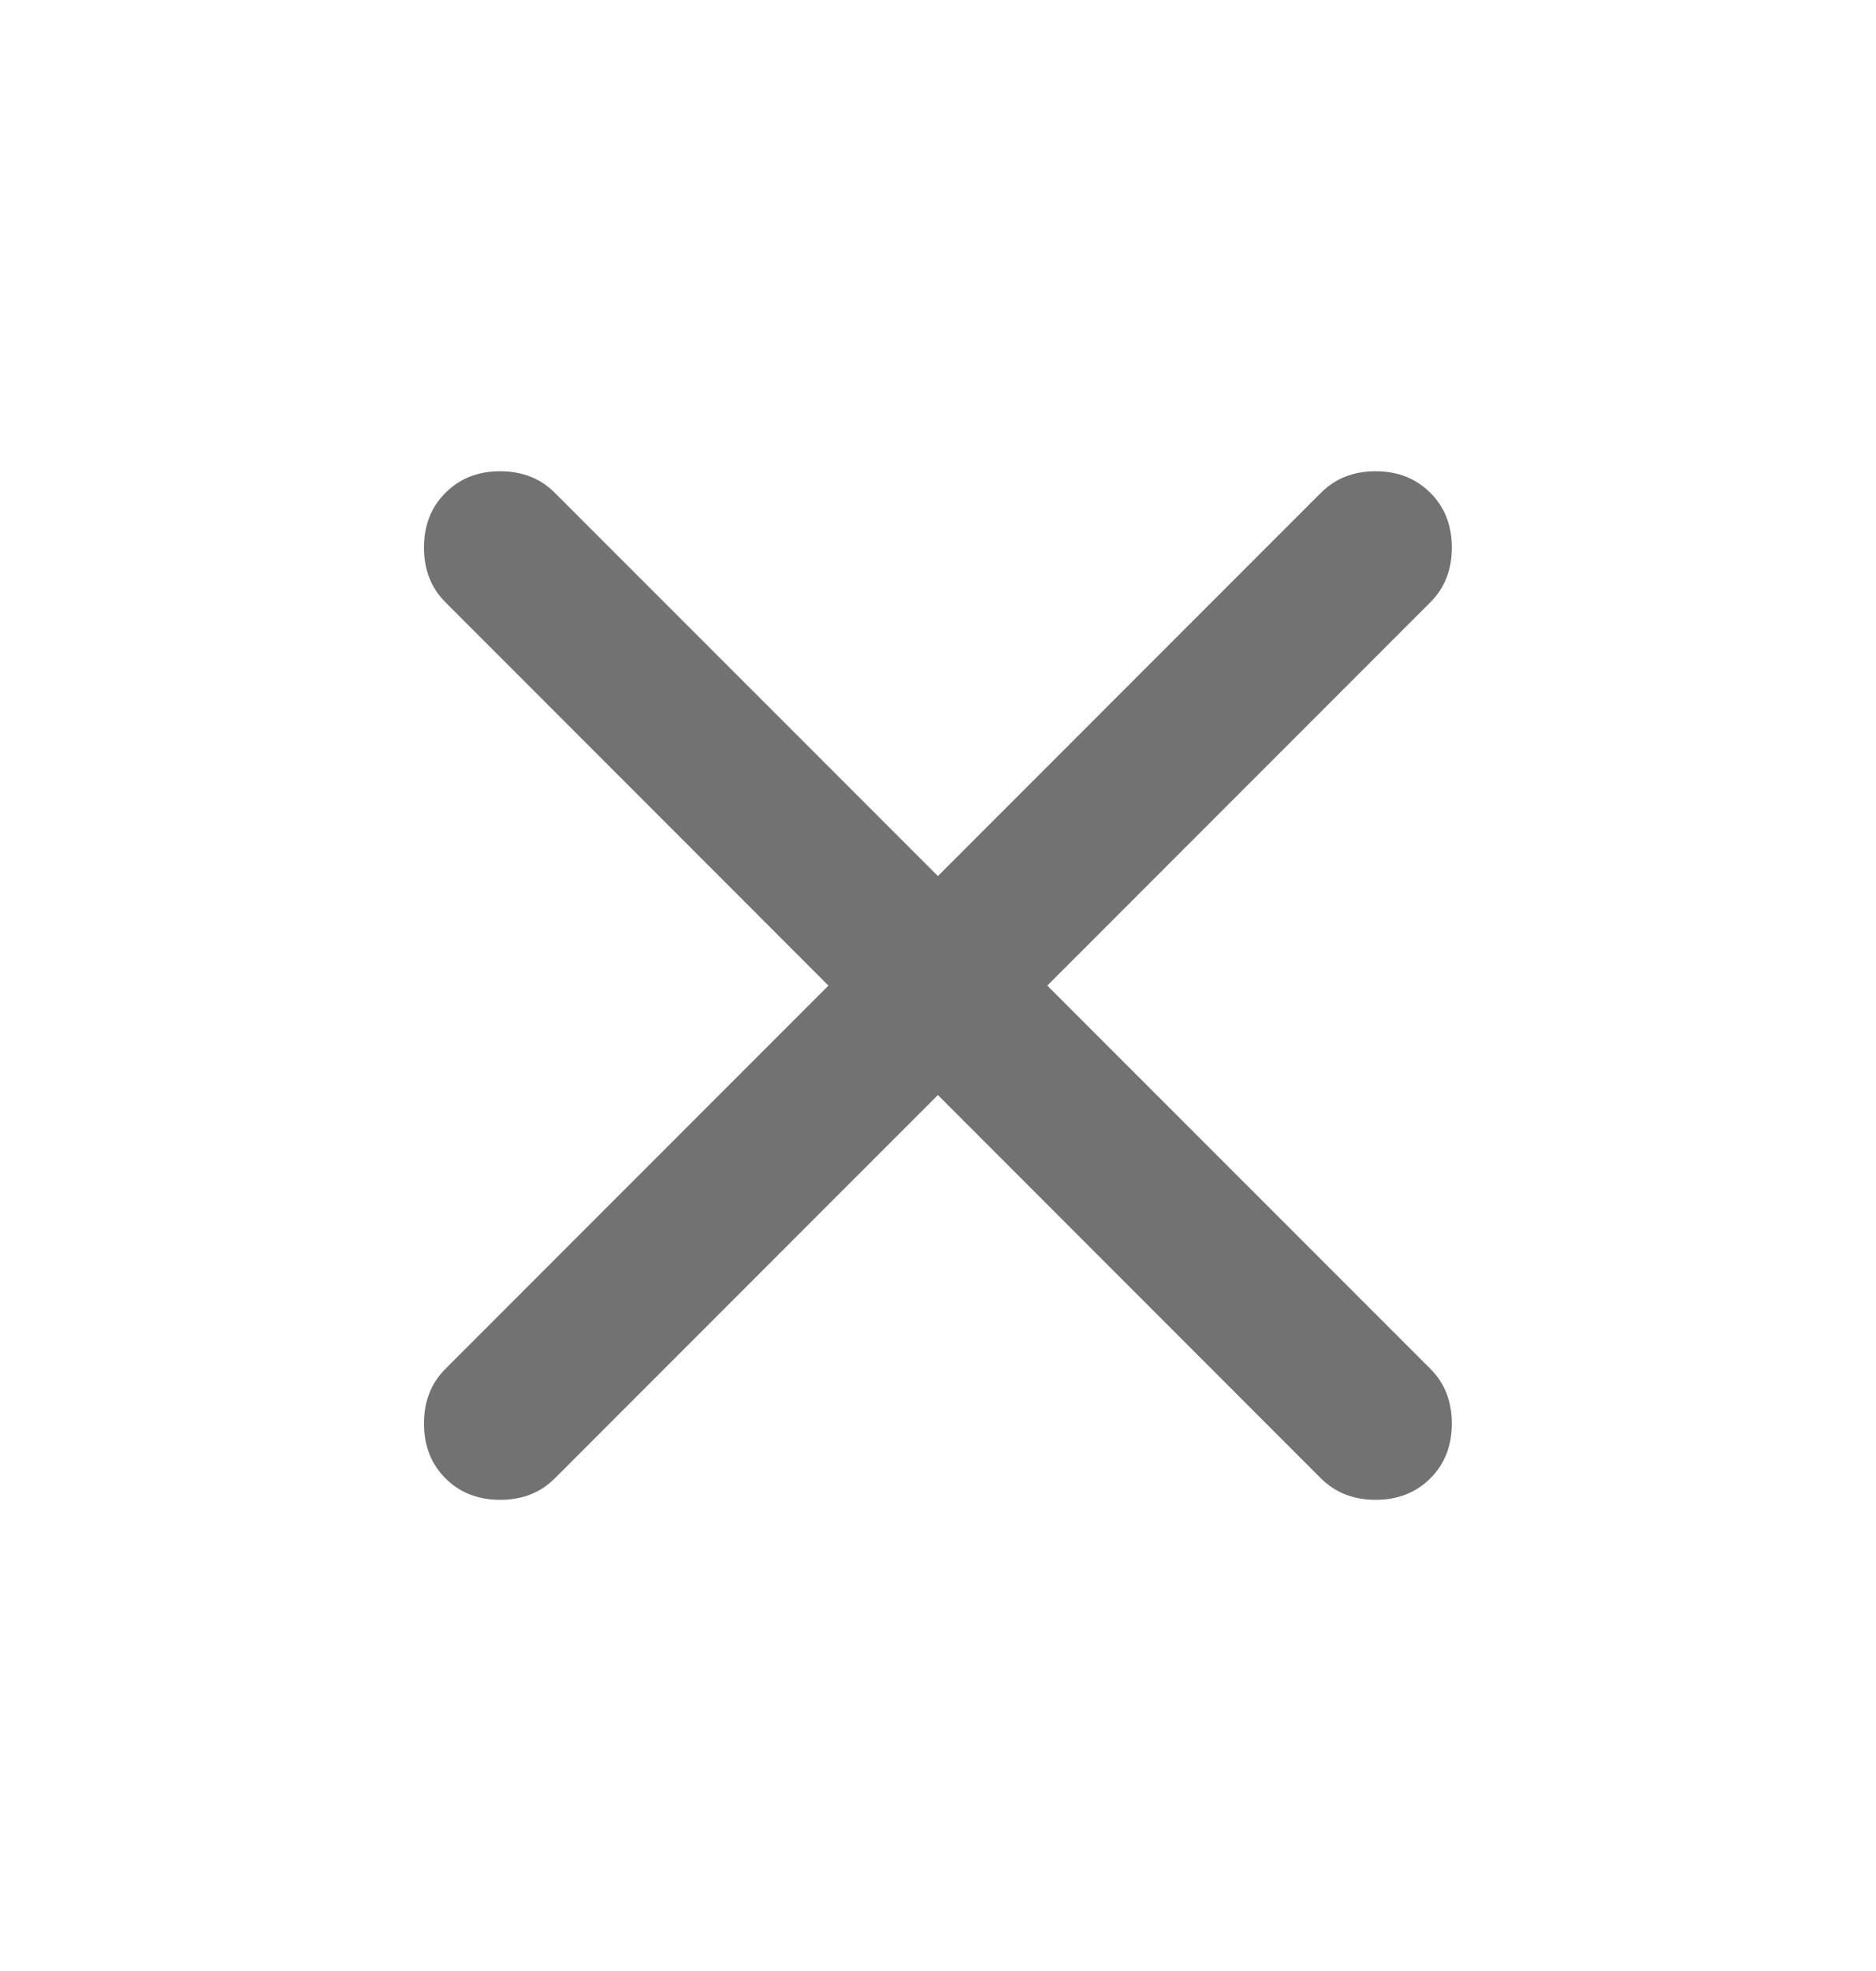 <svg width="20" height="21" viewBox="0 0 20 21" fill="none" xmlns="http://www.w3.org/2000/svg">
<mask id="mask0_26893_62154" style="mask-type:alpha" maskUnits="userSpaceOnUse" x="0" y="0" width="20" height="21">
<rect y="0.5" width="20" height="20" fill="#D9D9D9"/>
</mask>
<g mask="url(#mask0_26893_62154)">
<path d="M9.999 11.667L5.915 15.751C5.763 15.903 5.568 15.98 5.332 15.98C5.096 15.98 4.901 15.903 4.749 15.751C4.596 15.598 4.52 15.403 4.52 15.167C4.52 14.931 4.596 14.737 4.749 14.584L8.832 10.501L4.749 6.417C4.596 6.265 4.52 6.07 4.52 5.834C4.52 5.598 4.596 5.403 4.749 5.251C4.901 5.098 5.096 5.021 5.332 5.021C5.568 5.021 5.763 5.098 5.915 5.251L9.999 9.334L14.082 5.251C14.235 5.098 14.429 5.021 14.665 5.021C14.902 5.021 15.096 5.098 15.249 5.251C15.402 5.403 15.478 5.598 15.478 5.834C15.478 6.07 15.402 6.265 15.249 6.417L11.165 10.501L15.249 14.584C15.402 14.737 15.478 14.931 15.478 15.167C15.478 15.403 15.402 15.598 15.249 15.751C15.096 15.903 14.902 15.98 14.665 15.98C14.429 15.98 14.235 15.903 14.082 15.751L9.999 11.667Z" fill="#727272"/>
</g>
</svg>

